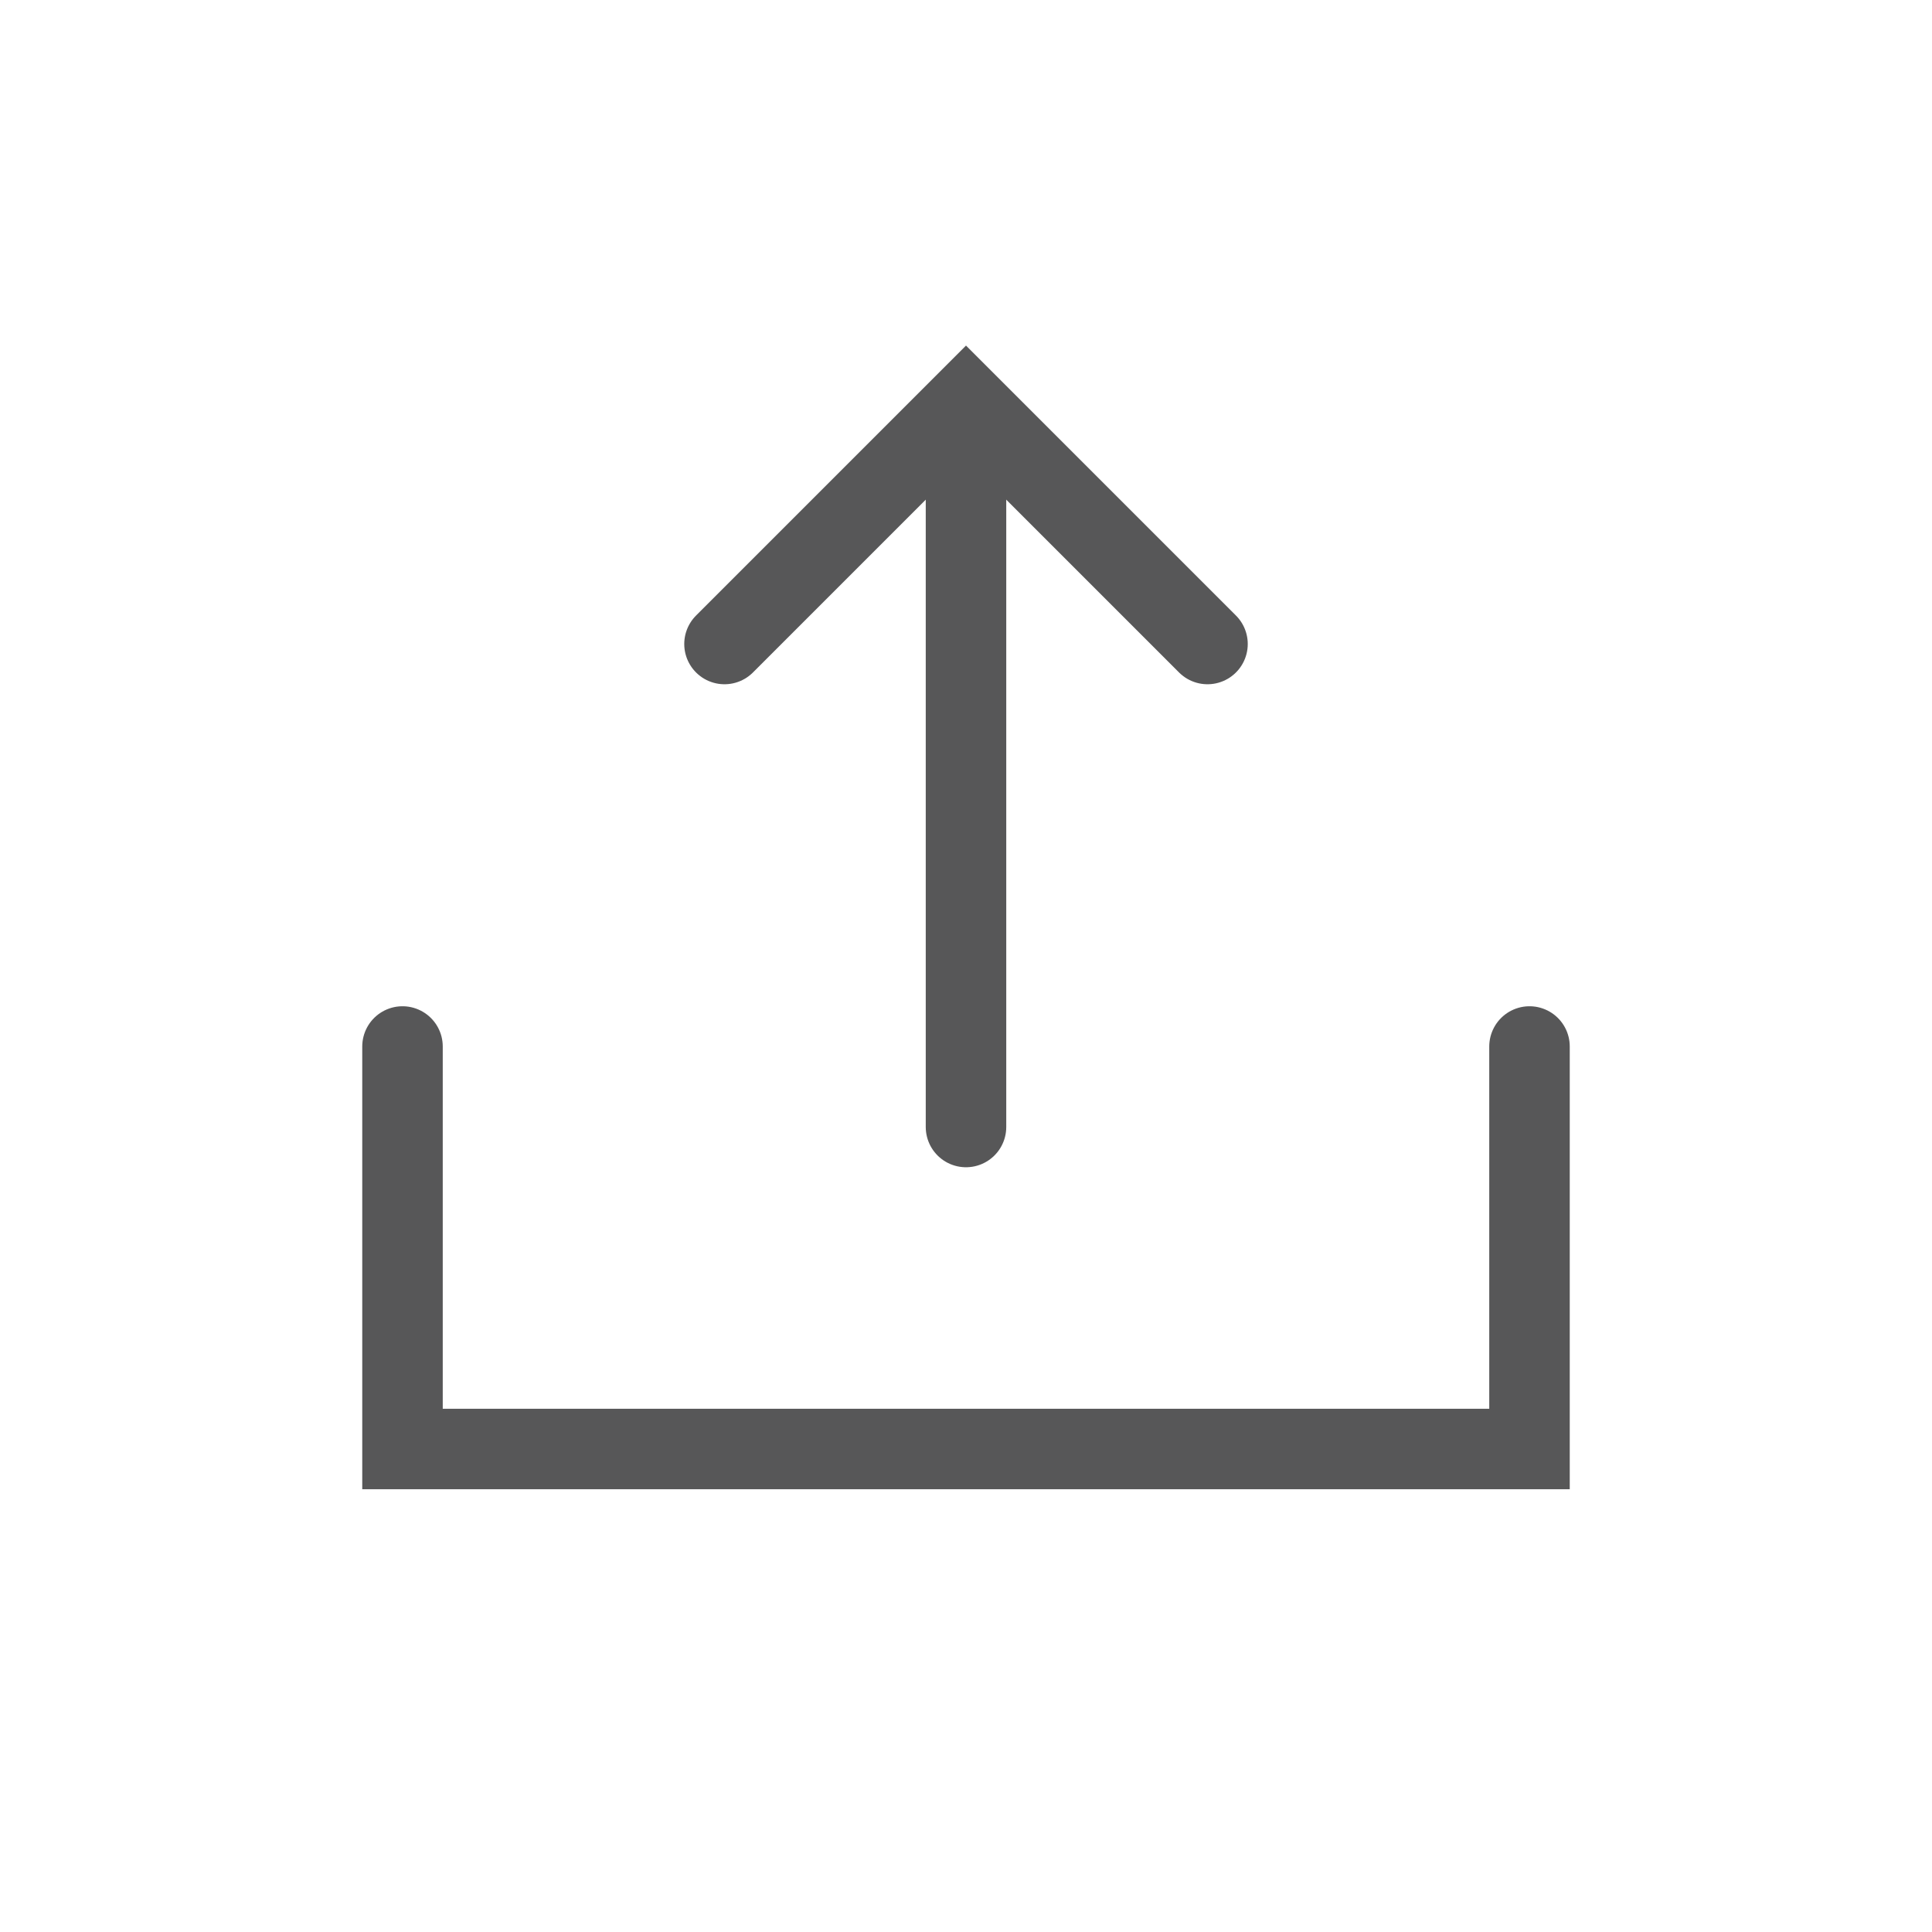<svg width="24" height="24" viewBox="0 0 24 24" fill="none" xmlns="http://www.w3.org/2000/svg">
<path d="M12 14V6" stroke="#575758" stroke-linecap="round"/>
<path d="M9 8L12 5L15 8" stroke="#575758" stroke-linecap="round"/>
<path d="M5 13V18H19V13" stroke="#575758" stroke-linecap="round"/>
</svg>
